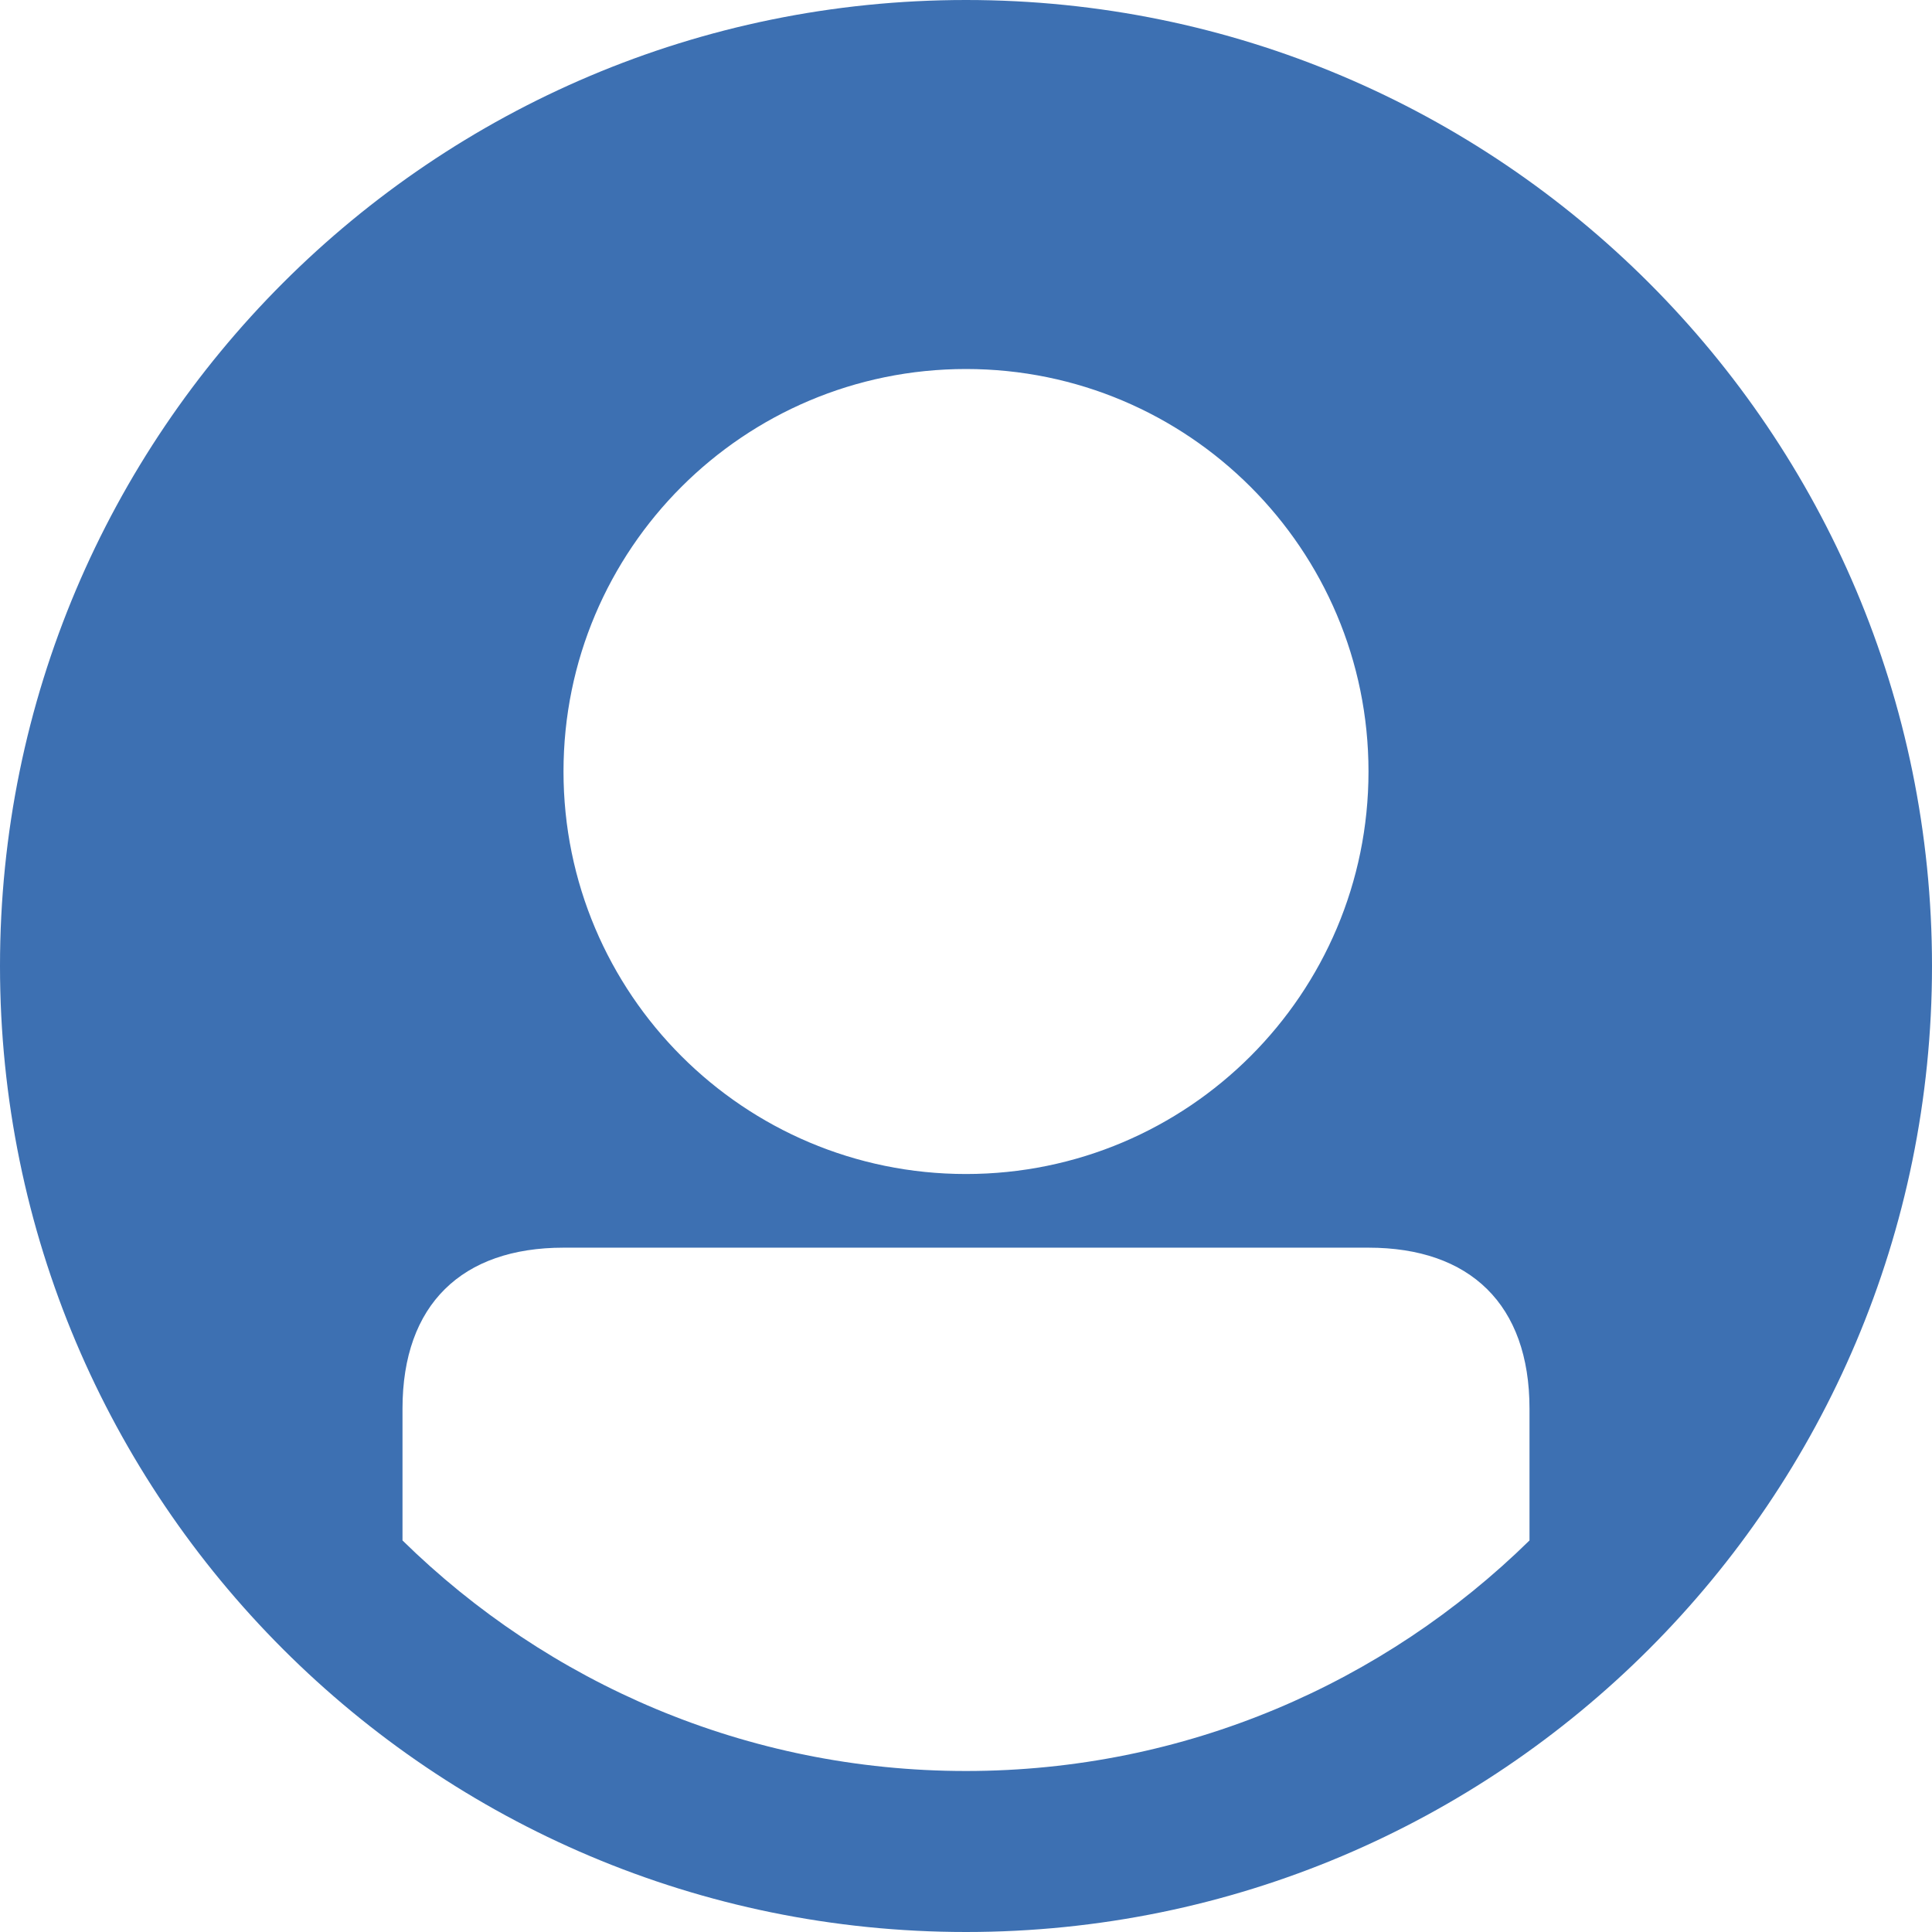 <svg width="24" height="24" viewBox="0 0 24 24" fill="none" xmlns="http://www.w3.org/2000/svg">
<path fill-rule="evenodd" clip-rule="evenodd" d="M19 19.136C17.196 20.906 14.727 22 12 22C9.273 22 6.804 20.906 5 19.136V17.499C5 16.203 5.74 15.499 7 15.499H17C18.26 15.499 19 16.203 19 17.499V19.136ZM12 4.584C14.761 4.584 17 6.822 17 9.584C17 12.345 14.761 14.584 12 14.584C9.239 14.584 7 12.345 7 9.584C7 6.822 9.239 4.584 12 4.584ZM12 0C5.373 0 0 5.373 0 12C0 18.628 5.373 24 12 24C18.627 24 24 18.628 24 12C24 5.373 18.627 0 12 0Z" fill="#3D70B2"/>
</svg>
